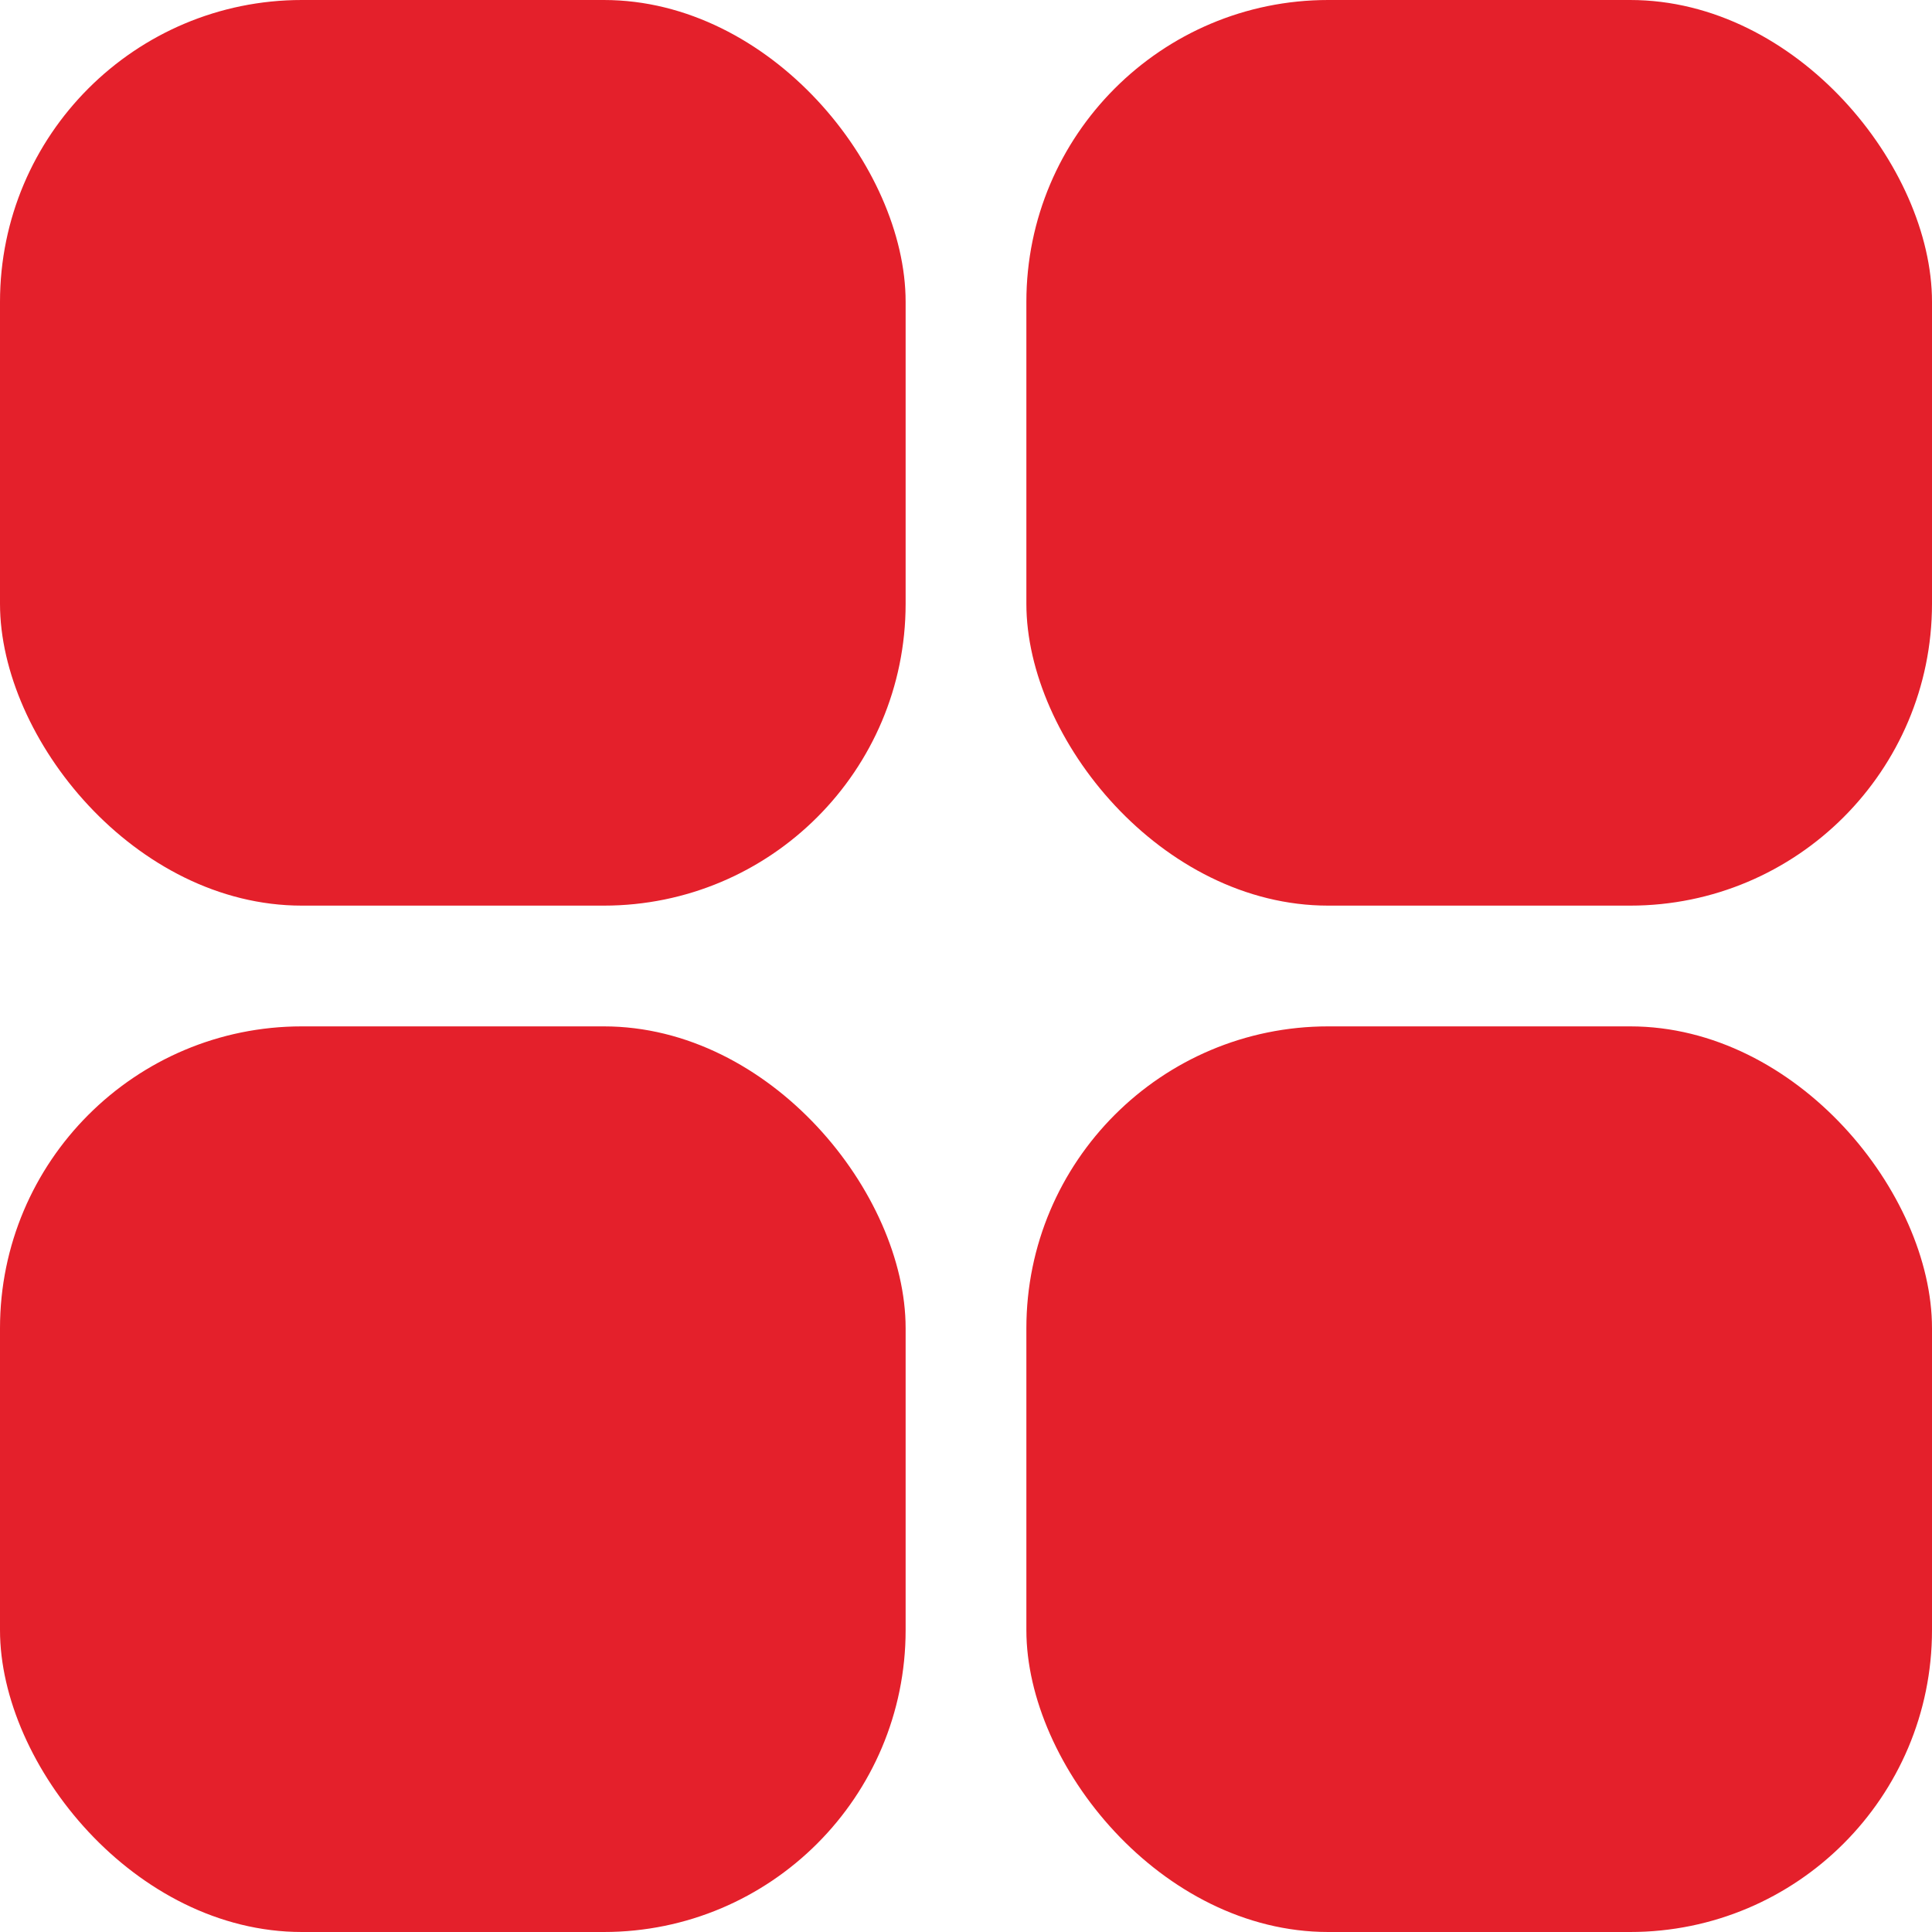 <svg width="32" height="32" viewBox="0 0 32 32" fill="none" xmlns="http://www.w3.org/2000/svg">
<rect width="15" height="15" rx="5" fill="#E4202B"/>
<rect x="17" width="15" height="15" rx="5" fill="#E4202B"/>
<rect x="17" y="17" width="15" height="15" rx="5" fill="#E4202B"/>
<rect y="17" width="15" height="15" rx="5" fill="#E4202B"/>
</svg>

